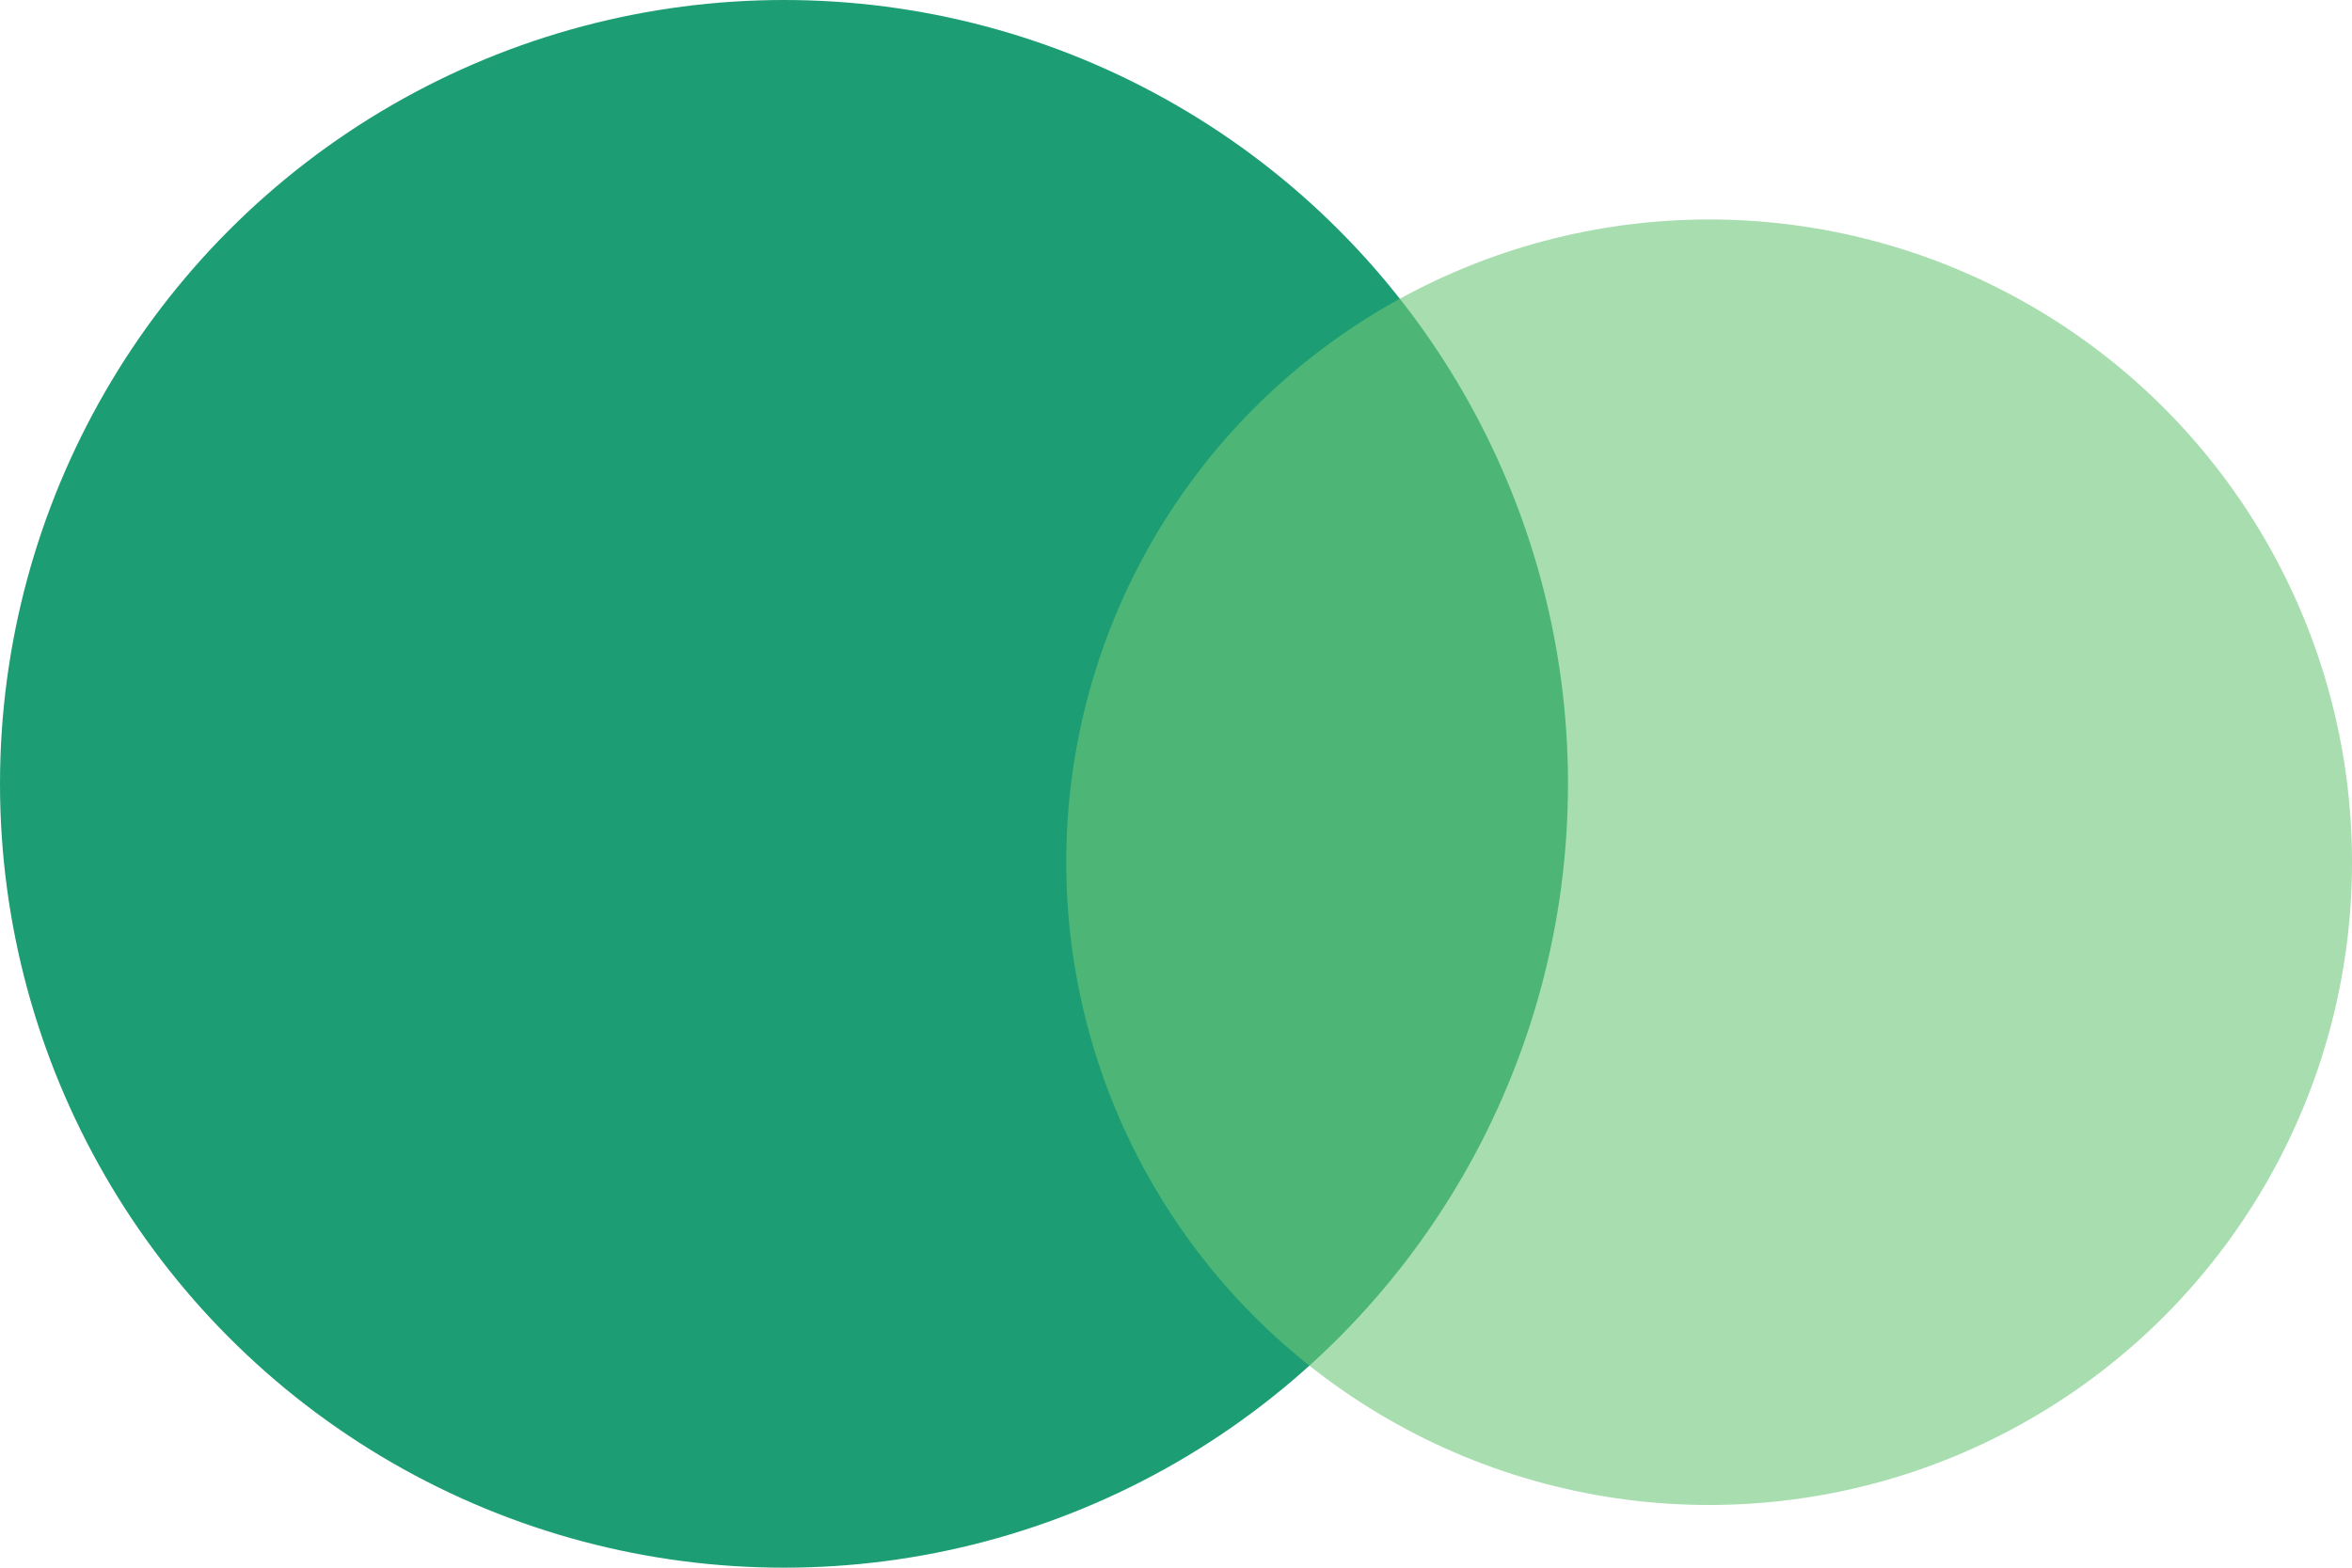 <svg xmlns="http://www.w3.org/2000/svg" viewBox="0 0 37.5 25"><g data-name="Слой 2"><g data-name="Слой 1"><g data-name="Слой 1-2"><circle cx="12.5" cy="12.5" r="12.5" fill="#1d9d73" data-name="Shape 2"/><circle cx="27.25" cy="13.75" r="10.25" fill="#6dc77a" data-name="Shape 2 copy" opacity=".6"/></g></g></g></svg>